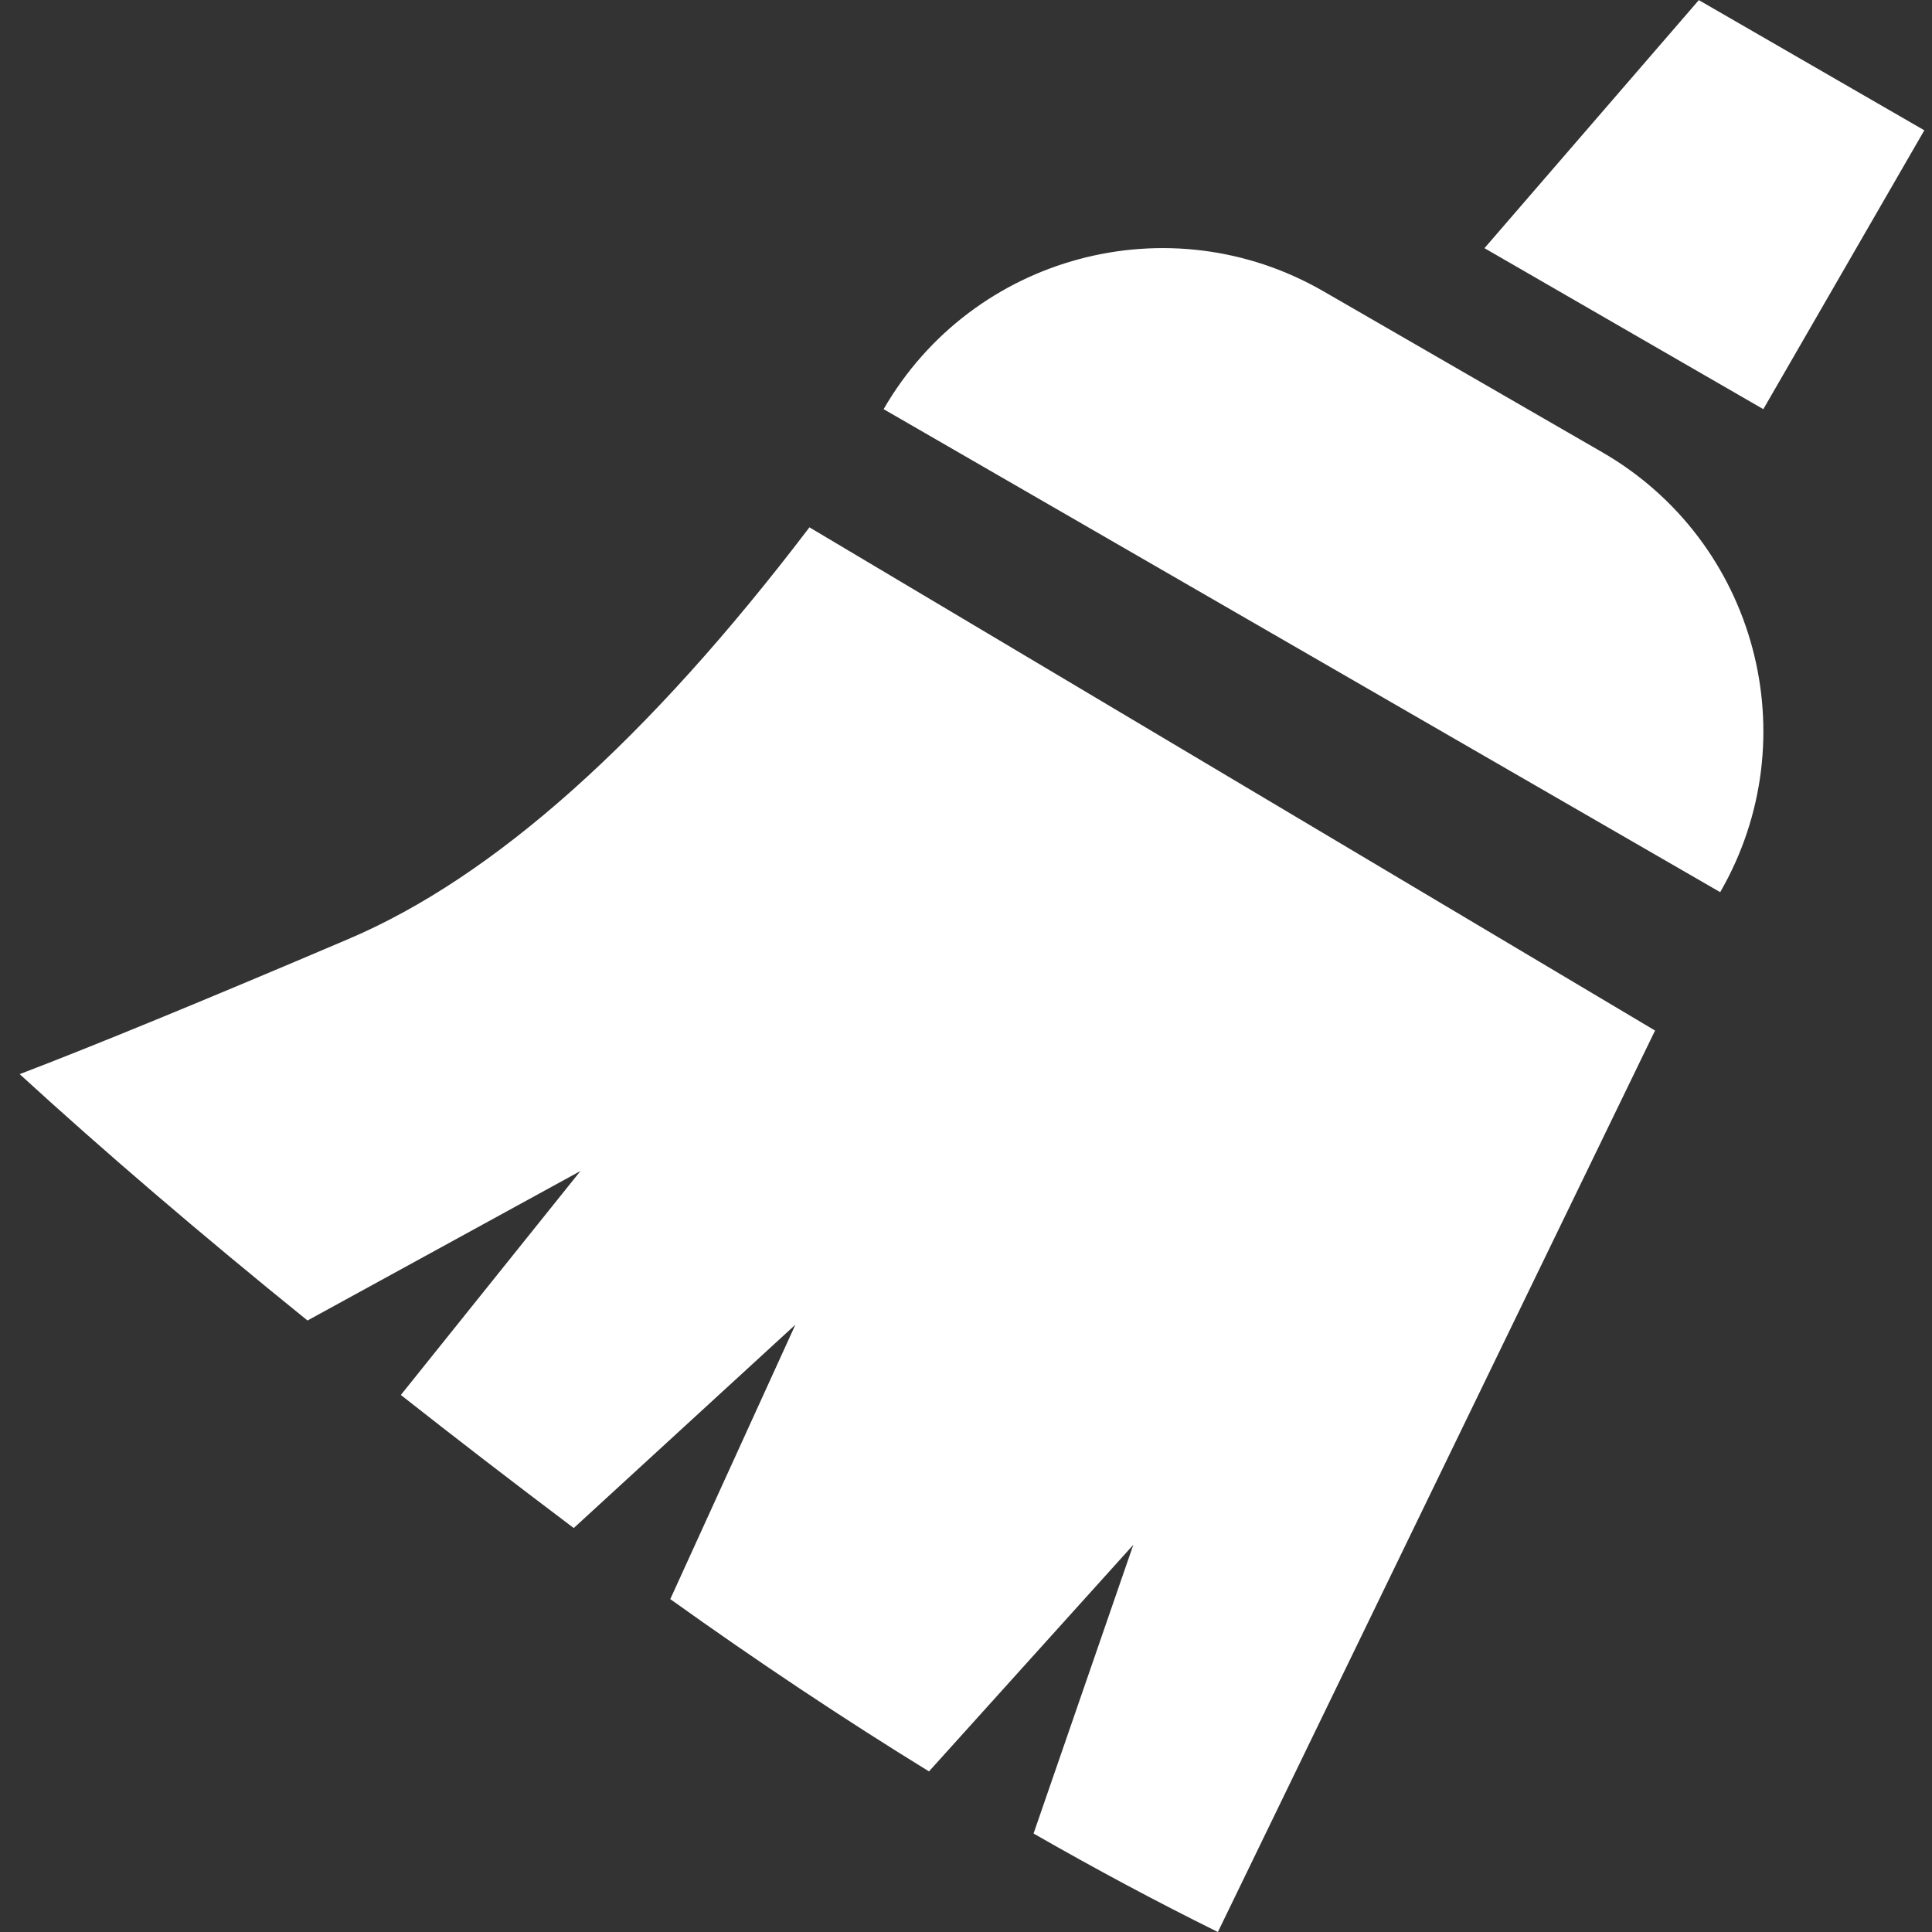 <?xml version="1.0" encoding="UTF-8"?>
<svg width="18px" height="18px" viewBox="0 0 18 18" version="1.1" xmlns="http://www.w3.org/2000/svg" xmlns:xlink="http://www.w3.org/1999/xlink">
    <rect x="0" y="0" width="18" height="18" fill="#333333" stroke="none"/>
    <!-- Generator: Sketch 54.1 (76490) - https://sketchapp.com -->
    <g id="清空" stroke="none" stroke-width="1" fill="none" fill-rule="evenodd">
        <path d="M9.912,2.044 L12.912,2.044 C14.568,2.044 15.912,3.387 15.912,5.044 L6.912,5.044 C6.912,3.387 8.255,2.044 9.912,2.044 Z M14.757,15.838 L14.217,13.044 L13.624,15.824 C12.689,15.798 11.726,15.736 10.734,15.639 L10.465,12.842 L9.624,15.515 C9.615,15.514 9.606,15.513 9.598,15.512 C8.908,15.427 8.245,15.339 7.609,15.247 L8.015,12.603 L6.509,15.081 C5.234,14.88 4.078,14.664 3.039,14.434 C3.502,13.864 4.177,12.99 5.063,11.811 C5.949,10.633 6.55,8.81 6.864,6.343 L16.031,6.464 L16.703,15.774 C16.069,15.815 15.421,15.836 14.757,15.838 Z M11.584,-2.054 L14.01,-2.054 L14.01,0.946 C12.01,0.946 11.01,0.946 11.01,0.946 C11.01,0.946 11.201,-0.054 11.584,-2.054 Z" id="形状结合" fill="#FFFFFF" transform="translate(9.871, 6.892) rotate(-330) translate(-9.871, -6.892) "></path>
    </g>
</svg>